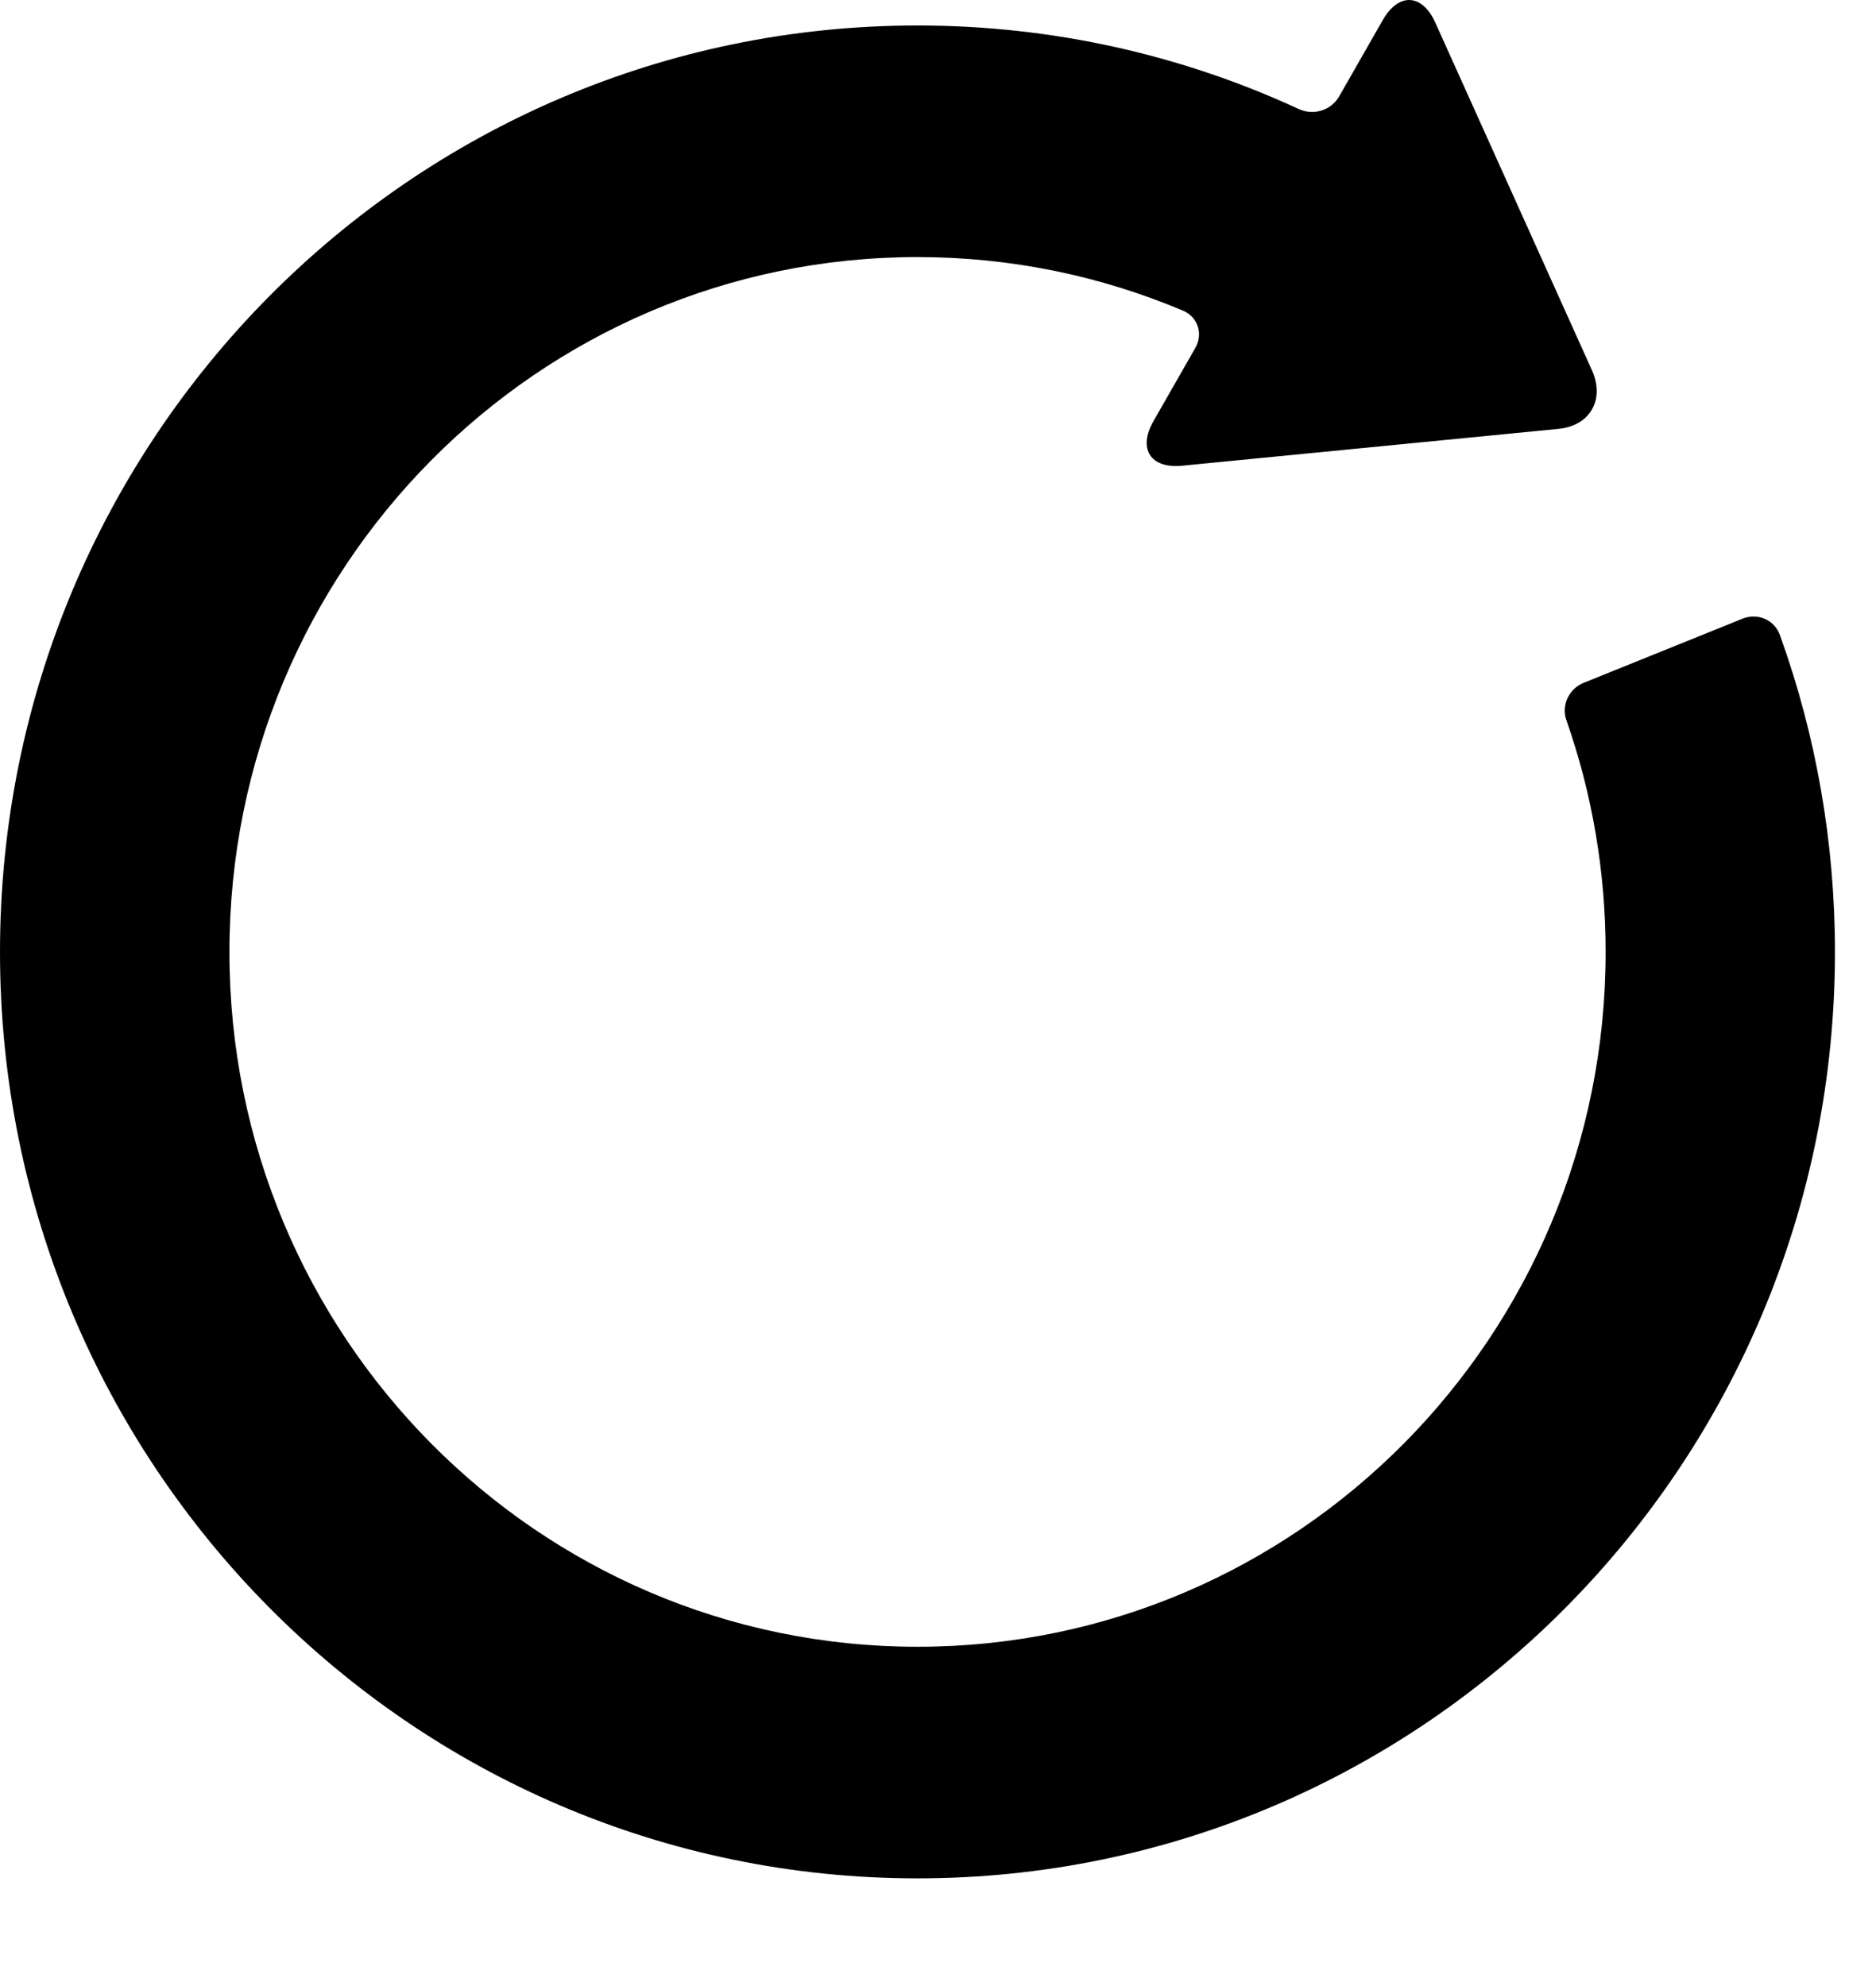 <svg width="17" height="18" viewBox="0 0 17 18" fill="none" xmlns="http://www.w3.org/2000/svg">
<path fill-rule="evenodd" clip-rule="evenodd" d="M11.768 0.987C11.899 1.05 12.061 1.003 12.135 0.874L12.531 0.181C12.675 -0.07 12.888 -0.058 13.007 0.206L14.426 3.356C14.545 3.621 14.409 3.859 14.123 3.887L10.712 4.221C10.425 4.249 10.309 4.067 10.453 3.816L10.832 3.153C10.904 3.027 10.856 2.876 10.724 2.817C10.724 2.817 10.799 2.849 10.716 2.814C9.977 2.502 9.165 2.33 8.314 2.33C4.87 2.33 2.079 5.15 2.079 8.628C2.079 12.106 4.87 14.925 8.314 14.925C11.758 14.925 14.55 12.106 14.55 8.628C14.55 7.892 14.425 7.185 14.195 6.529C14.146 6.396 14.215 6.244 14.35 6.189L15.791 5.607C15.926 5.553 16.077 5.616 16.128 5.752C16.128 5.752 16.103 5.682 16.134 5.769C16.454 6.661 16.628 7.624 16.628 8.628C16.628 13.265 12.906 17.024 8.314 17.024C3.722 17.024 0 13.265 0 8.628C0 3.99 3.722 0.231 8.314 0.231C9.543 0.231 10.71 0.5 11.76 0.984C11.842 1.021 11.768 0.987 11.768 0.987Z" fill="black"/>
</svg>
